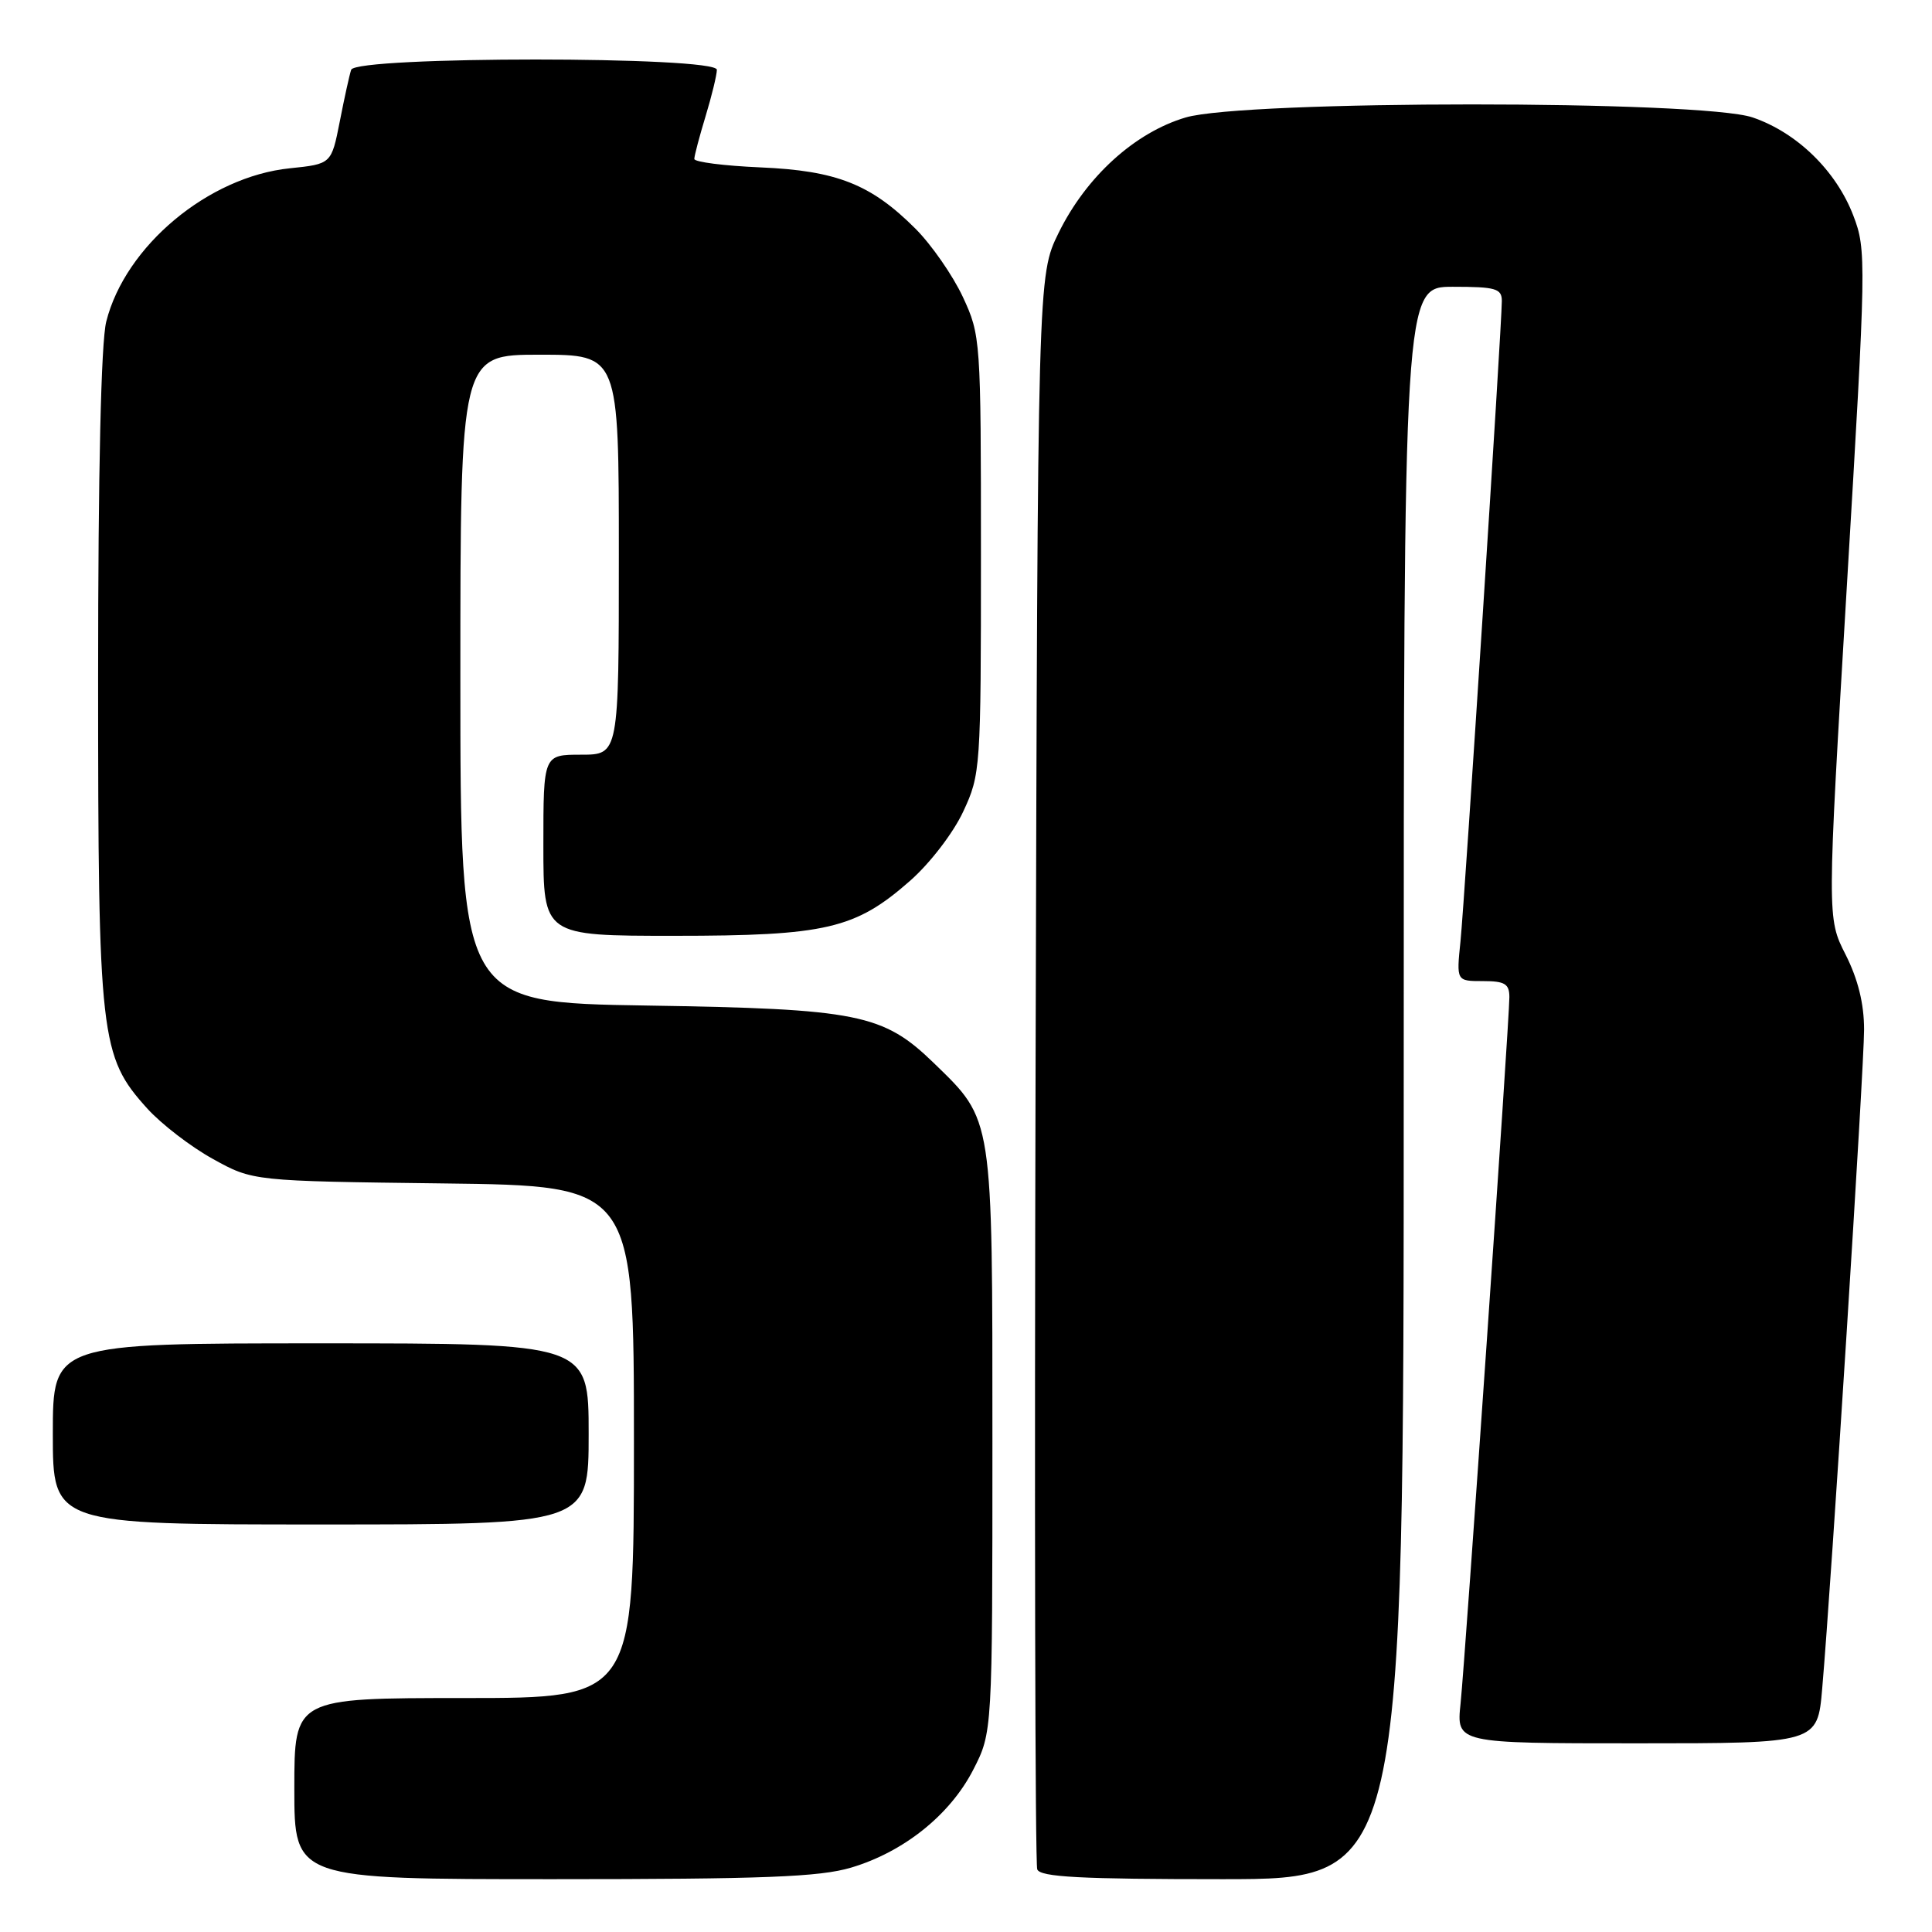 <?xml version="1.0" encoding="UTF-8" standalone="no"?>
<!DOCTYPE svg PUBLIC "-//W3C//DTD SVG 1.1//EN" "http://www.w3.org/Graphics/SVG/1.1/DTD/svg11.dtd" >
<svg xmlns="http://www.w3.org/2000/svg" xmlns:xlink="http://www.w3.org/1999/xlink" version="1.1" viewBox="0 0 256 256">
 <g >
 <path fill="currentColor"
d=" M 112.77 247.47 C 119.74 245.40 125.87 240.50 128.95 234.52 C 131.50 229.55 131.50 229.55 131.50 191.03 C 131.50 147.69 131.63 148.52 123.75 140.87 C 117.02 134.34 113.70 133.68 85.75 133.24 C 61.00 132.85 61.00 132.85 61.00 89.92 C 61.00 47.00 61.00 47.00 71.50 47.00 C 82.00 47.00 82.00 47.00 82.00 73.50 C 82.00 100.00 82.00 100.00 77.00 100.00 C 72.00 100.00 72.00 100.00 72.00 112.00 C 72.00 124.00 72.00 124.00 89.32 124.00 C 109.45 124.00 113.34 123.09 120.59 116.71 C 123.22 114.40 126.32 110.36 127.63 107.54 C 129.93 102.62 129.98 101.83 129.98 73.50 C 129.98 44.97 129.94 44.42 127.58 39.34 C 126.25 36.50 123.43 32.43 121.30 30.30 C 115.41 24.41 110.86 22.61 100.75 22.18 C 95.94 21.97 92.00 21.47 92.00 21.06 C 92.00 20.65 92.67 18.11 93.49 15.41 C 94.31 12.71 94.98 9.94 94.99 9.25 C 95.00 7.43 47.12 7.43 46.53 9.25 C 46.30 9.94 45.62 13.03 45.02 16.11 C 43.91 21.73 43.91 21.73 38.40 22.30 C 27.61 23.41 16.60 32.60 14.08 42.61 C 13.39 45.33 13.00 62.44 13.00 89.76 C 13.00 137.60 13.27 139.97 19.50 146.87 C 21.37 148.94 25.28 151.95 28.20 153.56 C 33.50 156.50 33.50 156.50 58.75 156.81 C 84.00 157.12 84.00 157.12 84.00 191.06 C 84.00 225.00 84.00 225.00 61.50 225.00 C 39.00 225.00 39.00 225.00 39.00 237.00 C 39.00 249.00 39.00 249.00 73.32 249.00 C 101.17 249.00 108.61 248.71 112.77 247.47 Z  M 186.00 143.50 C 186.00 38.00 186.00 38.00 192.50 38.00 C 198.19 38.00 199.00 38.23 199.00 39.88 C 199.00 43.09 194.08 119.21 193.52 124.75 C 192.98 130.00 192.98 130.00 196.49 130.00 C 199.40 130.00 200.00 130.36 200.00 132.13 C 200.00 135.22 194.17 219.53 193.53 225.75 C 192.98 231.00 192.98 231.00 216.91 231.00 C 240.83 231.00 240.83 231.00 241.45 223.75 C 242.67 209.71 247.00 141.46 247.00 136.43 C 247.00 133.01 246.20 129.75 244.55 126.49 C 242.09 121.65 242.09 121.65 244.73 77.45 C 247.29 34.57 247.32 33.12 245.58 28.58 C 243.31 22.64 238.12 17.57 232.23 15.56 C 225.47 13.26 164.85 13.26 157.09 15.57 C 150.36 17.57 143.93 23.41 140.27 30.86 C 137.50 36.50 137.50 36.50 137.22 141.45 C 137.06 199.17 137.16 246.98 137.44 247.70 C 137.83 248.72 143.16 249.00 161.97 249.00 C 186.00 249.00 186.00 249.00 186.00 143.50 Z  M 78.00 190.00 C 78.00 178.00 78.00 178.00 42.50 178.00 C 7.00 178.00 7.00 178.00 7.00 190.00 C 7.00 202.00 7.00 202.00 42.50 202.00 C 78.00 202.00 78.00 202.00 78.00 190.00 Z "/>
</g>
</svg>